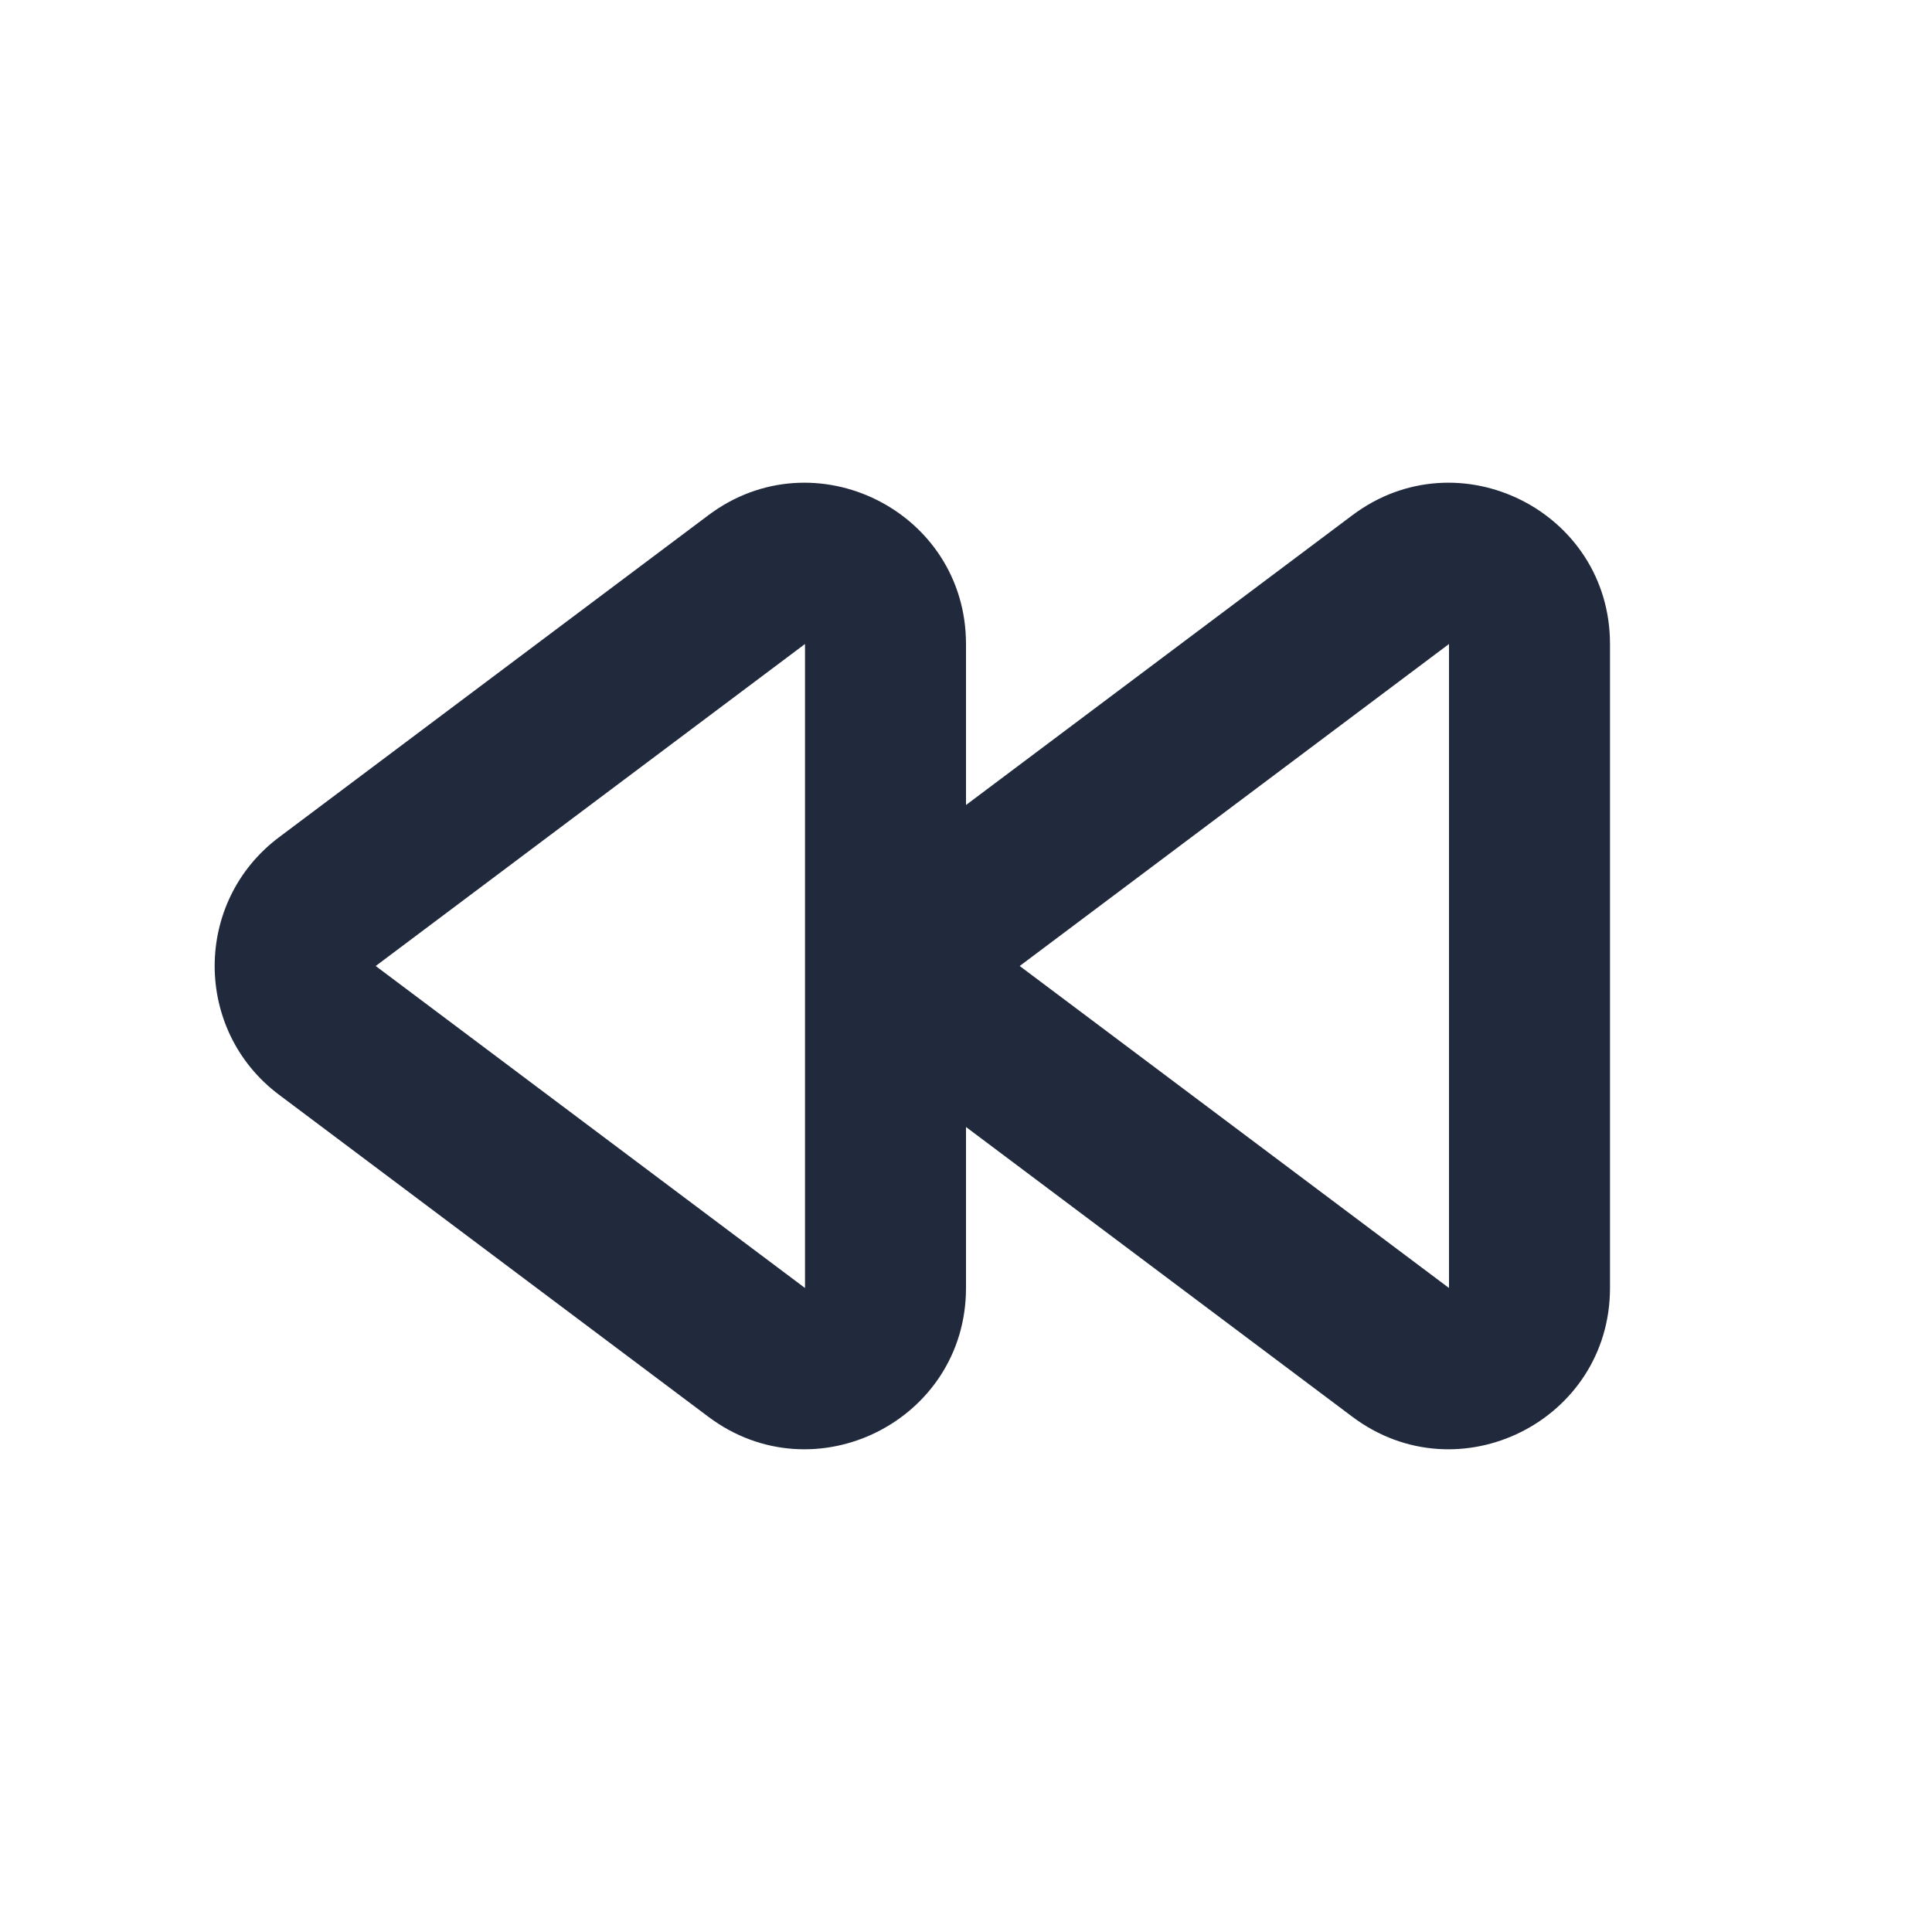 <svg width="24" height="24" viewBox="0 0 24 24" fill="none" xmlns="http://www.w3.org/2000/svg">
<path fill-rule="evenodd" clip-rule="evenodd" d="M8.8 6.4C10.118 5.411 12 6.352 12 8V10L16.8 6.4C18.119 5.411 20 6.352 20 8V16C20 17.648 18.119 18.589 16.8 17.6L12 14V16C12 17.648 10.118 18.589 8.8 17.6L3.467 13.6C2.4 12.8 2.4 11.2 3.467 10.4L8.8 6.4ZM10 8L4.667 12L10 16V8ZM18 8L12.667 12L18 16L18 8Z" fill="#212A3D"/>
</svg>
